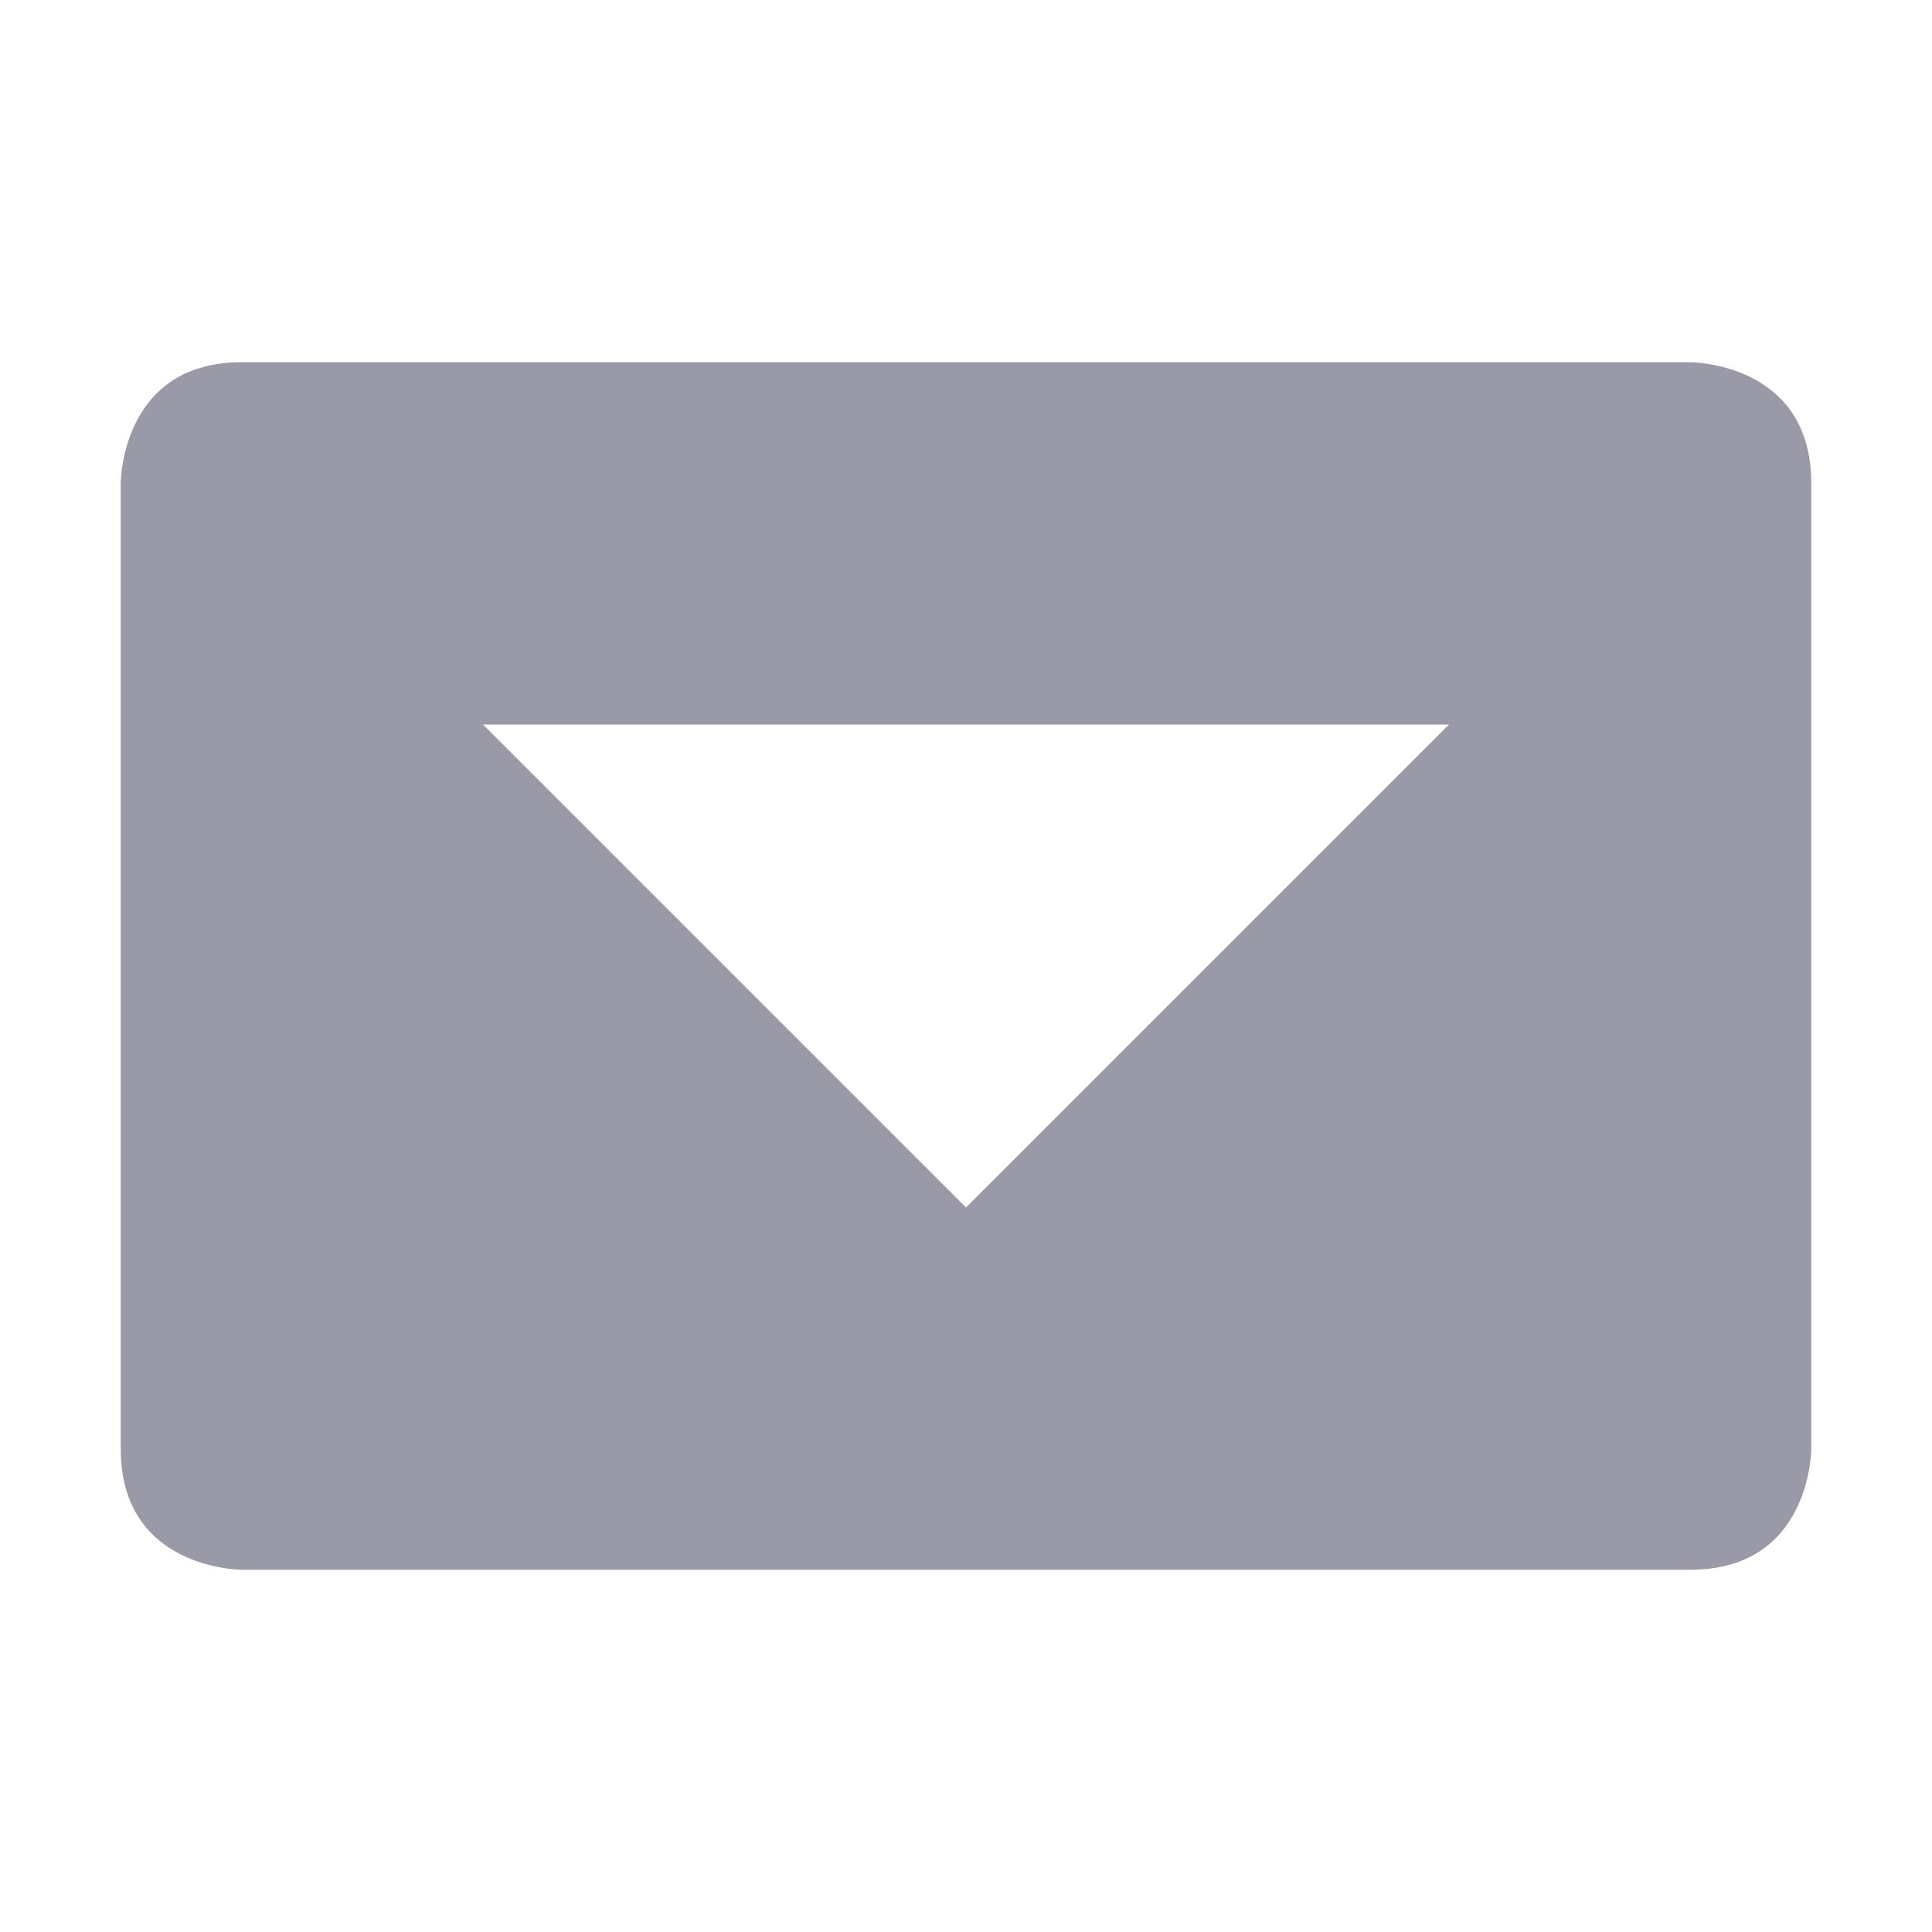 <svg xmlns="http://www.w3.org/2000/svg" width="16" height="16" version="1.1">
 <path style="fill:#9999a8" d="M 2,3 C 1,3 1,4 1,4 V 12 C 1,13 2,13 2,13 H 14 C 15,13 15,12 15,12 V 4 C 15,3 14,3 14,3 Z M 4,6 H 12 L 8,10 Z"/>
</svg>
